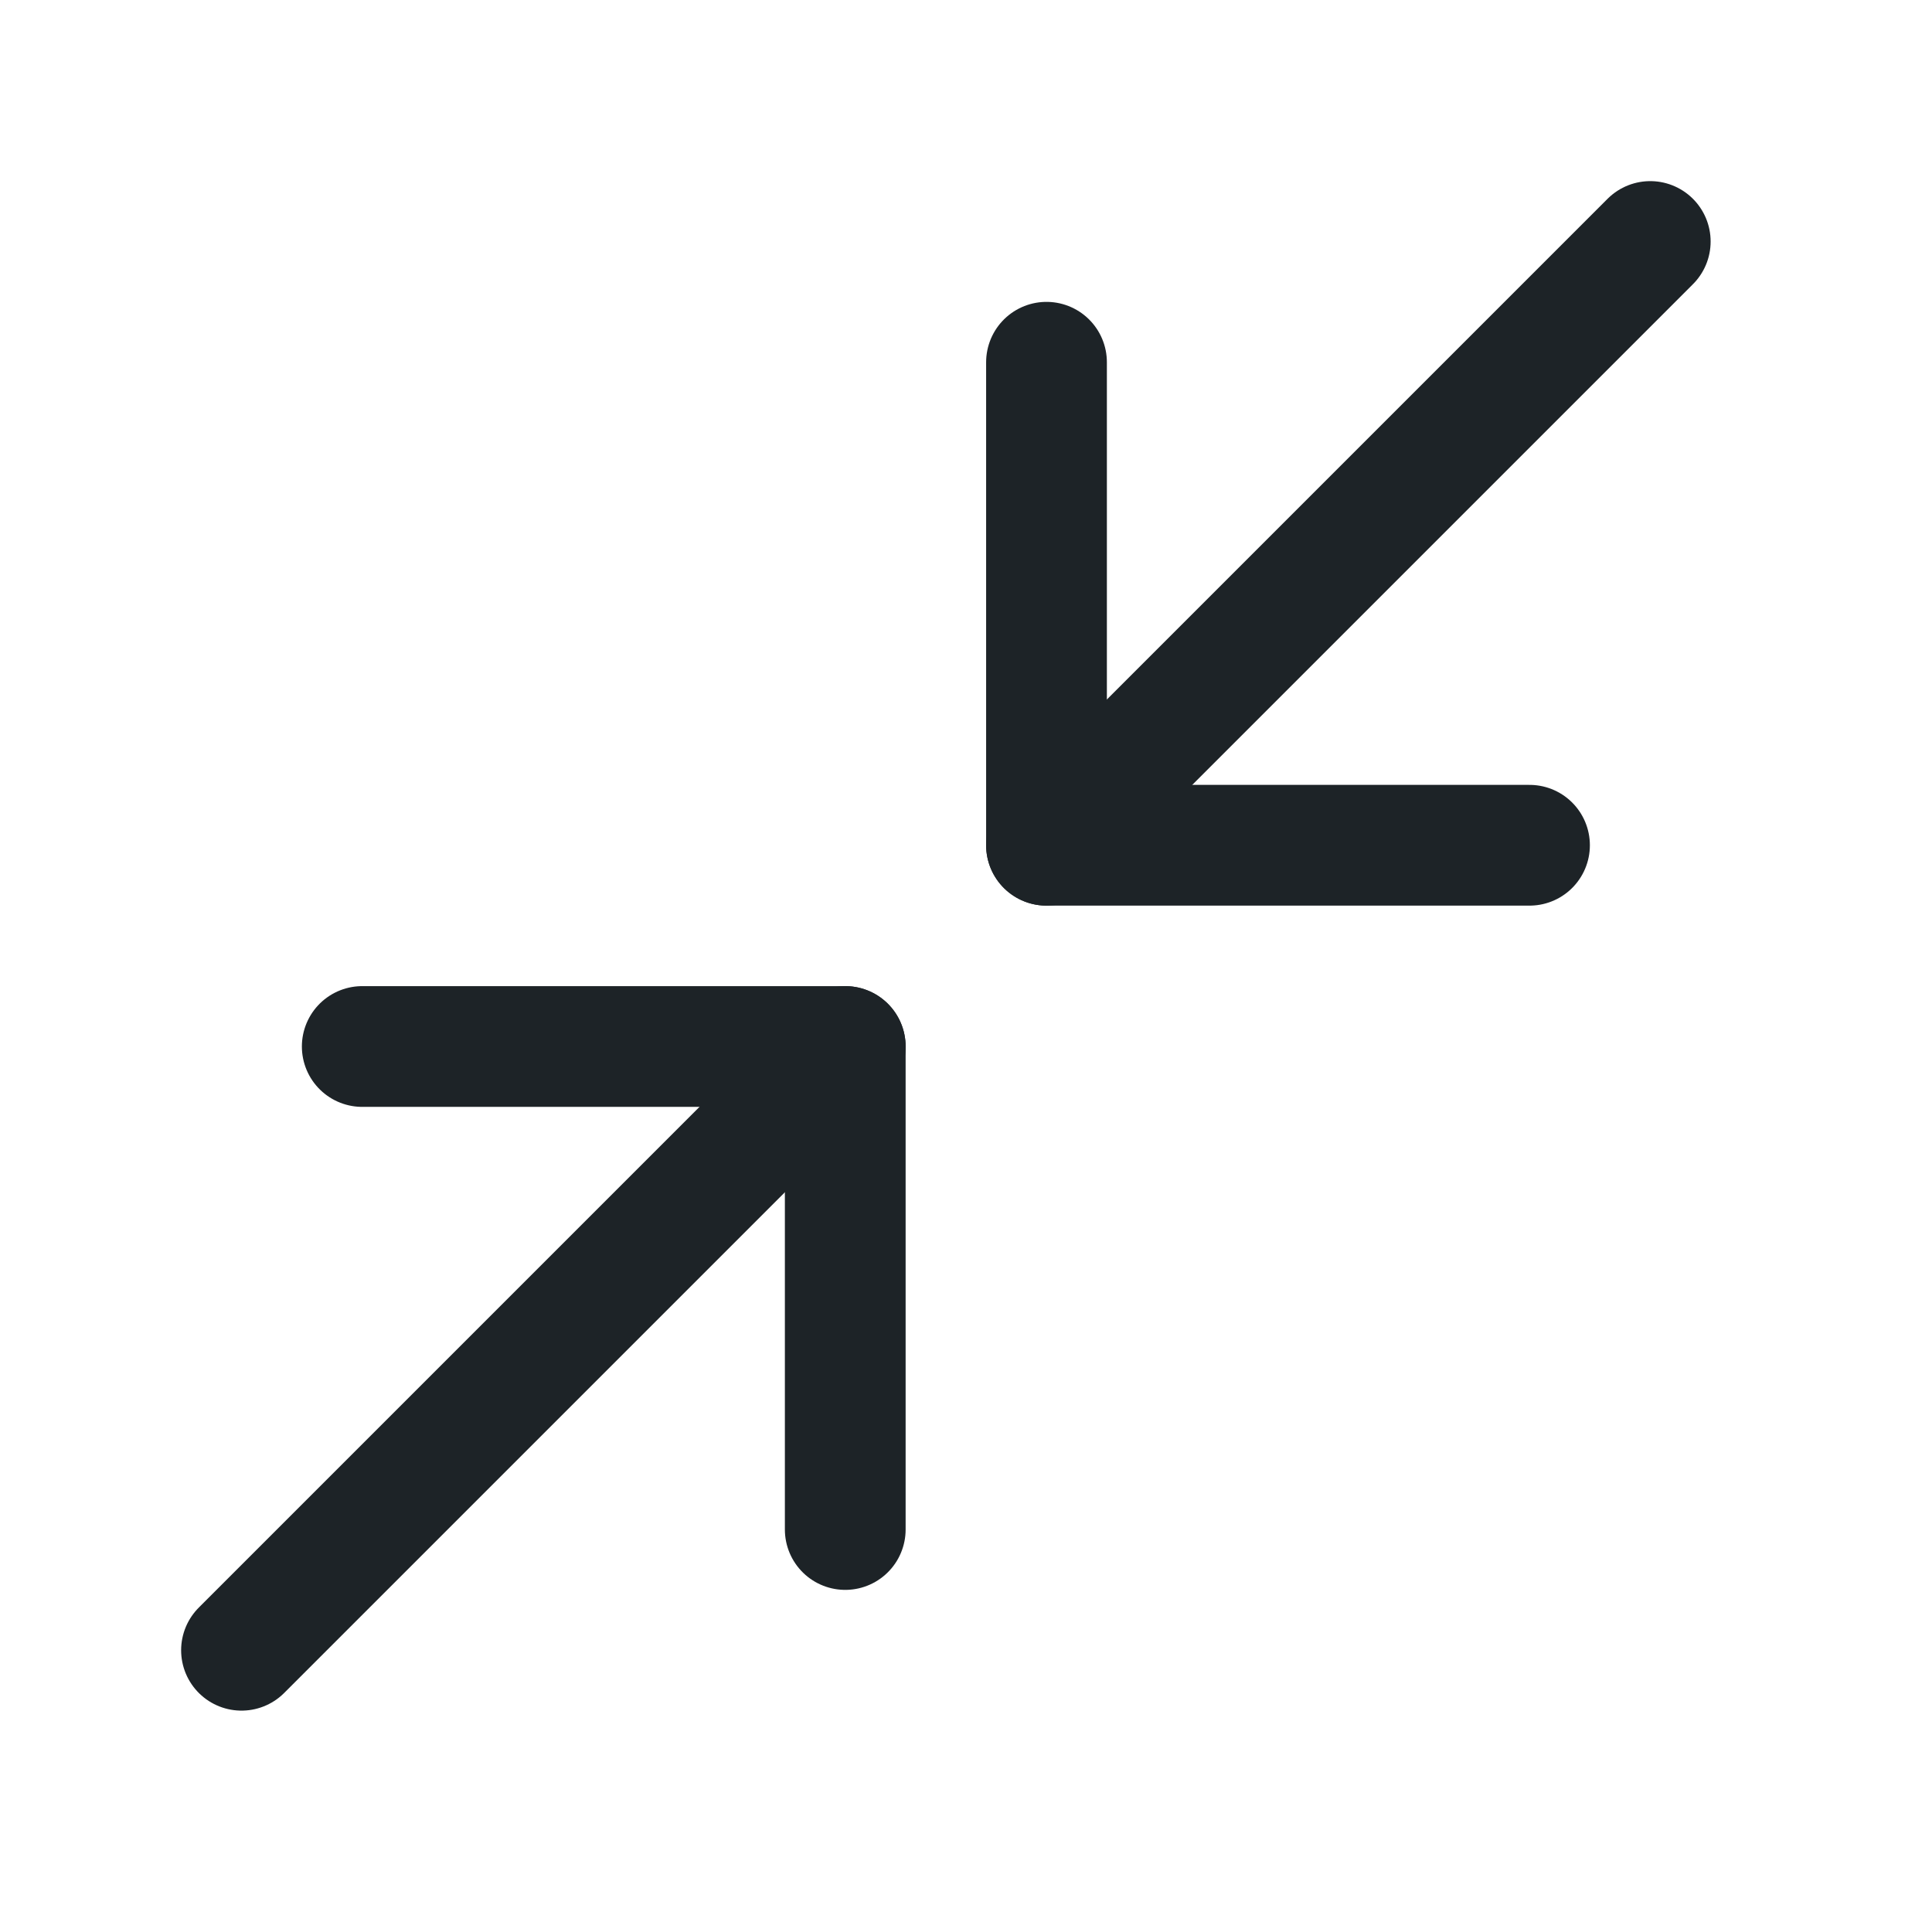 <svg width="24" height="24" viewBox="0 0 24 24" fill="none" xmlns="http://www.w3.org/2000/svg">
<path d="M10.5 19V13H4.5" stroke="#1D2327" stroke-width="1.5" stroke-linecap="round" stroke-linejoin="round"/>
<path d="M10.5 13L3 20.5" stroke="#1D2327" stroke-width="1.5" stroke-linecap="round" stroke-linejoin="round"/>
<path d="M13 4.5V10.5H19" stroke="#1D2327" stroke-width="1.5" stroke-linecap="round" stroke-linejoin="round"/>
<path d="M20.5 3L13 10.5" stroke="#1D2327" stroke-width="1.5" stroke-linecap="round" stroke-linejoin="round"/>
</svg>

